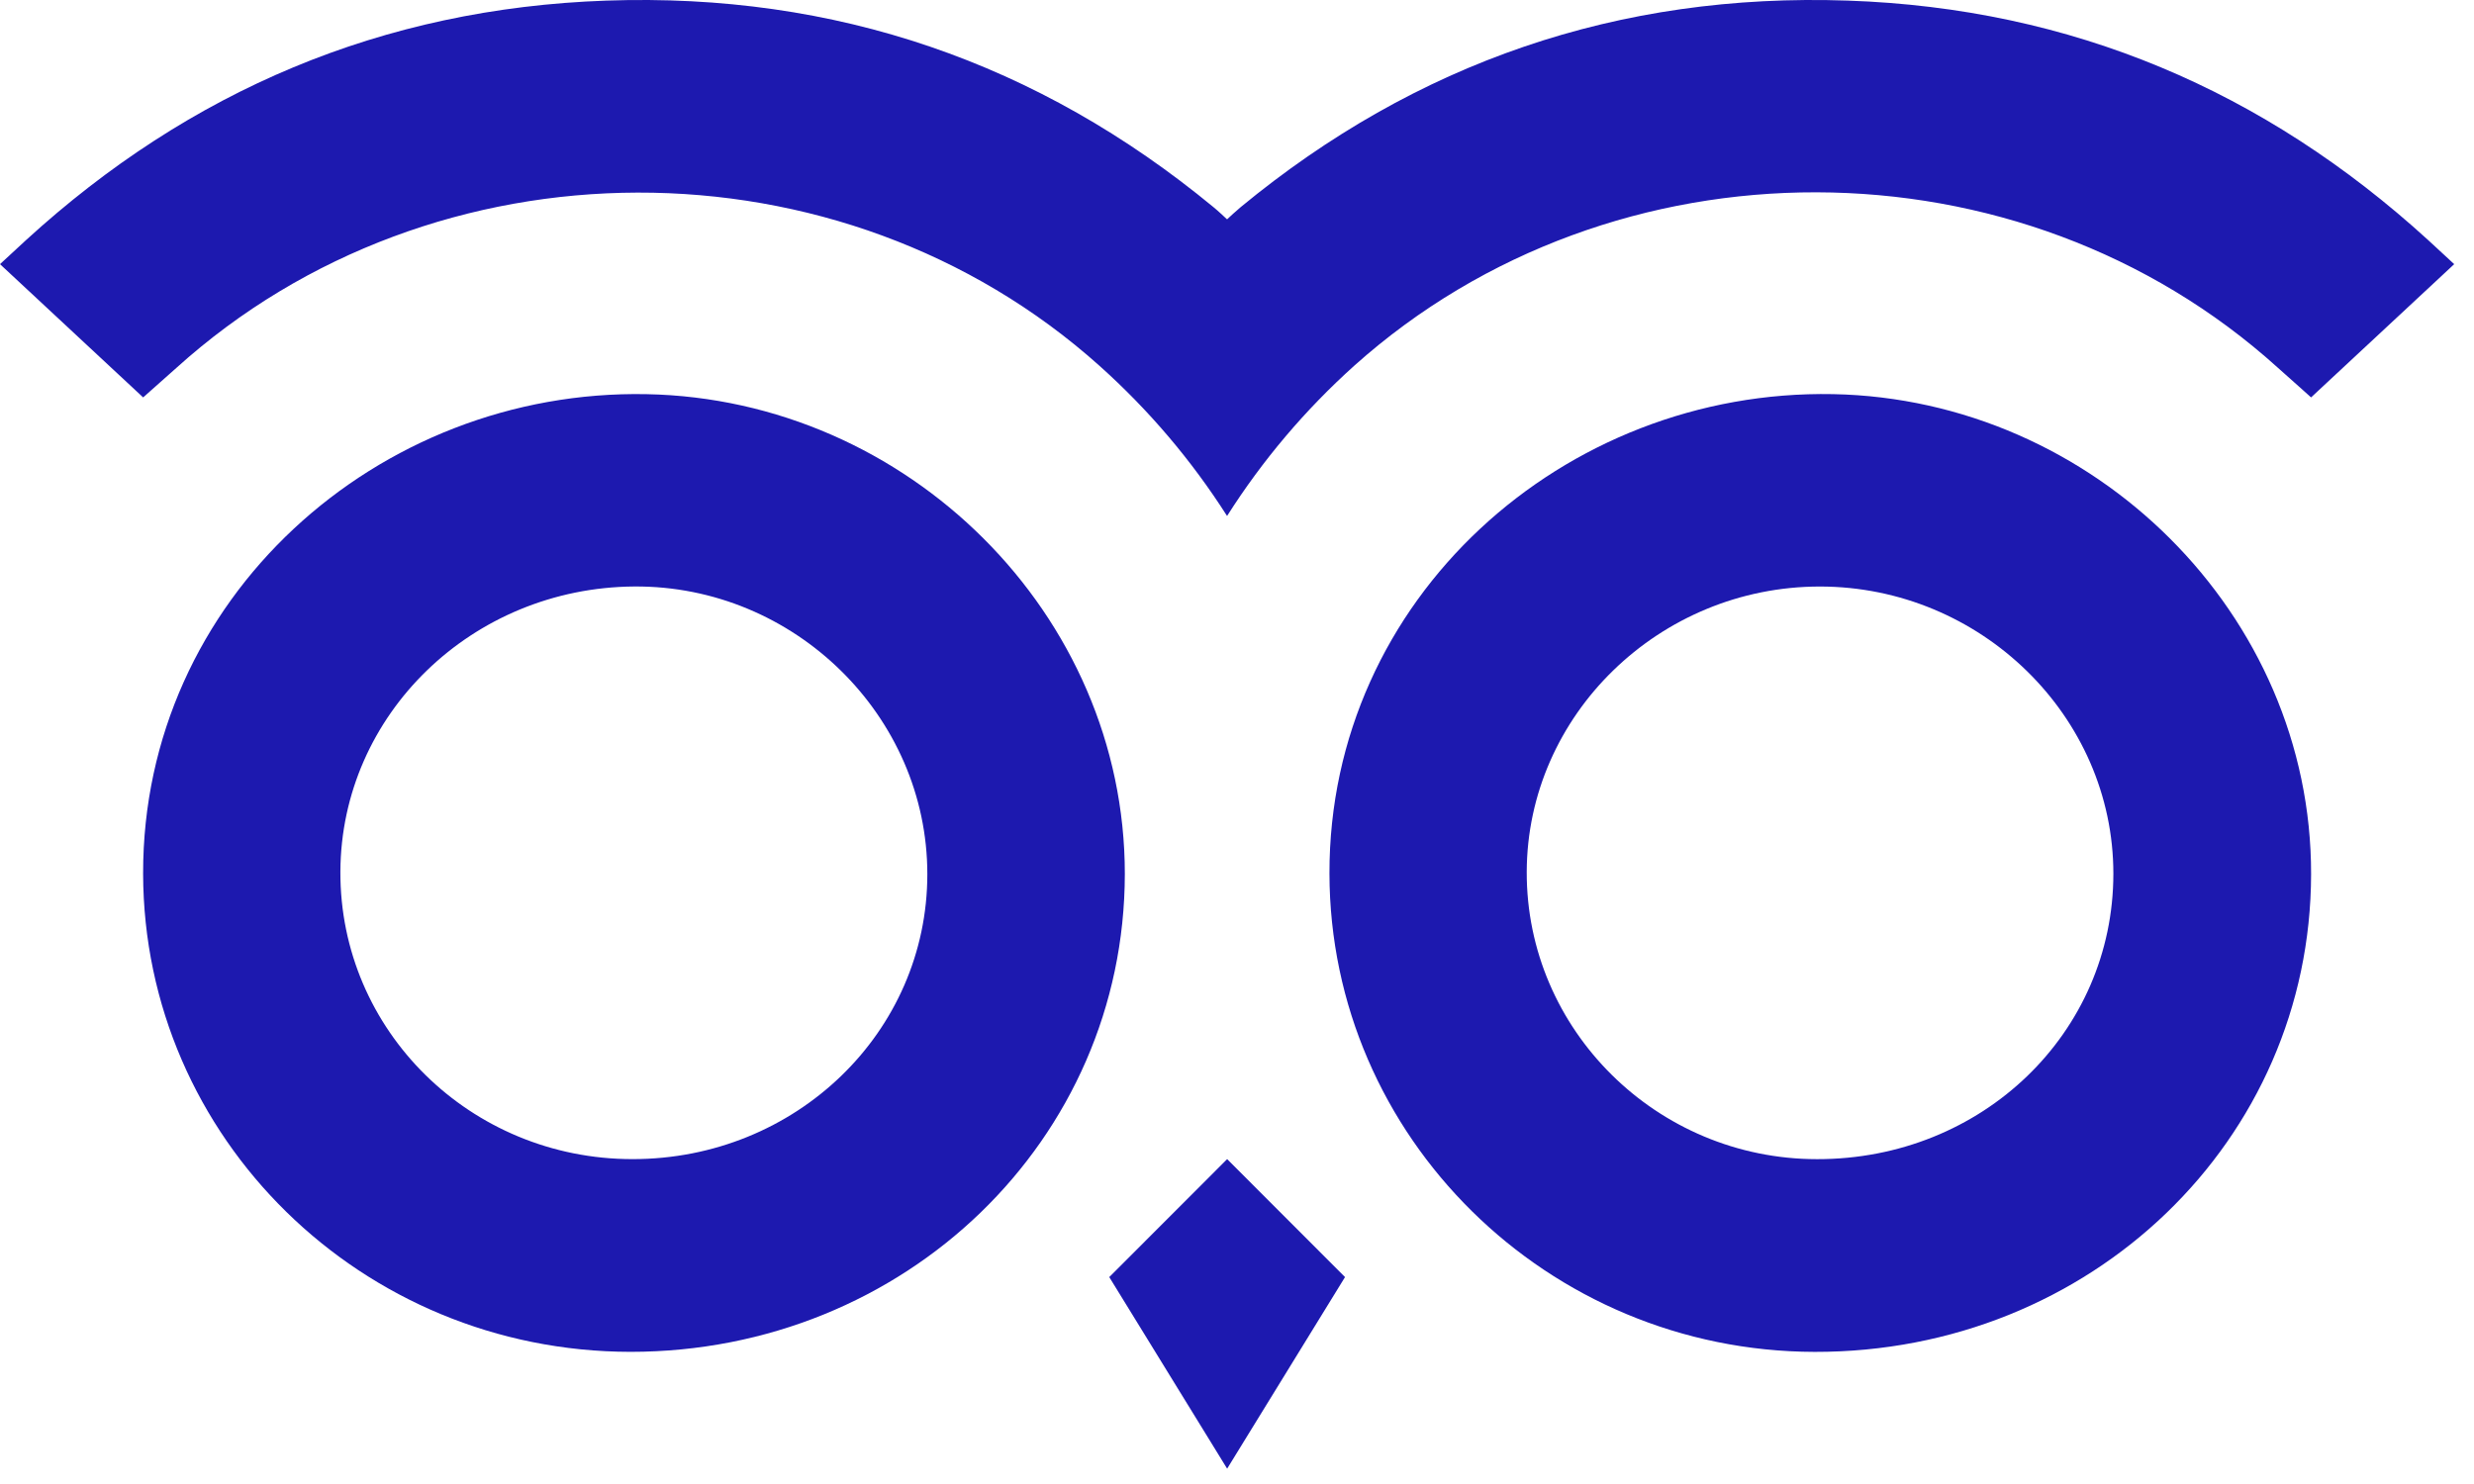 <svg width="65" height="39" viewBox="0 0 65 39" fill="none" xmlns="http://www.w3.org/2000/svg">
<path d="M63.794 6.308C59.495 2.386 54.439 0.219 48.552 0.016C42.527 -0.195 37.202 1.646 32.597 5.443C32.456 5.56 32.332 5.68 32.239 5.764C32.146 5.68 32.024 5.56 31.881 5.443C27.278 1.646 21.955 -0.195 15.928 0.016C10.043 0.222 4.977 2.386 0.686 6.308C0.389 6.581 0 6.942 0 6.942L3.761 10.444C3.761 10.444 4.025 10.209 4.63 9.672C11.409 3.545 22.091 3.523 28.89 9.616C30.181 10.772 31.308 12.099 32.239 13.56C33.168 12.096 34.294 10.766 35.585 9.607C42.391 3.518 53.067 3.536 59.845 9.663C60.45 10.2 60.719 10.444 60.719 10.444L64.48 6.942C64.48 6.942 64.093 6.581 63.794 6.308Z" fill="#1D19AF"/>
<path d="M16.99 10.359C9.917 10.219 3.747 15.732 3.76 22.959C3.774 29.905 9.503 35.52 16.564 35.527C23.778 35.527 29.544 29.959 29.553 22.968C29.553 16.132 23.835 10.492 16.99 10.359ZM16.617 30.462C12.357 30.462 8.925 27.079 8.943 22.904C8.961 18.784 12.4 15.444 16.662 15.413C20.868 15.383 24.364 18.816 24.364 22.972C24.364 27.127 20.909 30.465 16.617 30.462Z" fill="#1D19AF"/>
<path d="M48.161 10.358C41.087 10.222 34.917 15.731 34.929 22.956C34.94 29.882 40.66 35.513 47.674 35.528C54.933 35.542 60.71 29.975 60.72 22.972C60.731 16.134 55.003 10.491 48.161 10.358ZM47.74 30.463C43.528 30.463 40.1 27.06 40.112 22.913C40.123 18.794 43.596 15.414 47.814 15.414C52.032 15.414 55.526 18.817 55.525 22.963C55.523 27.145 52.077 30.468 47.74 30.463Z" fill="#1D19AF"/>
<path d="M29.144 33.562L32.241 38.597L35.338 33.562L32.241 30.462L29.144 33.562Z" fill="#1D19AF"/>
</svg>
